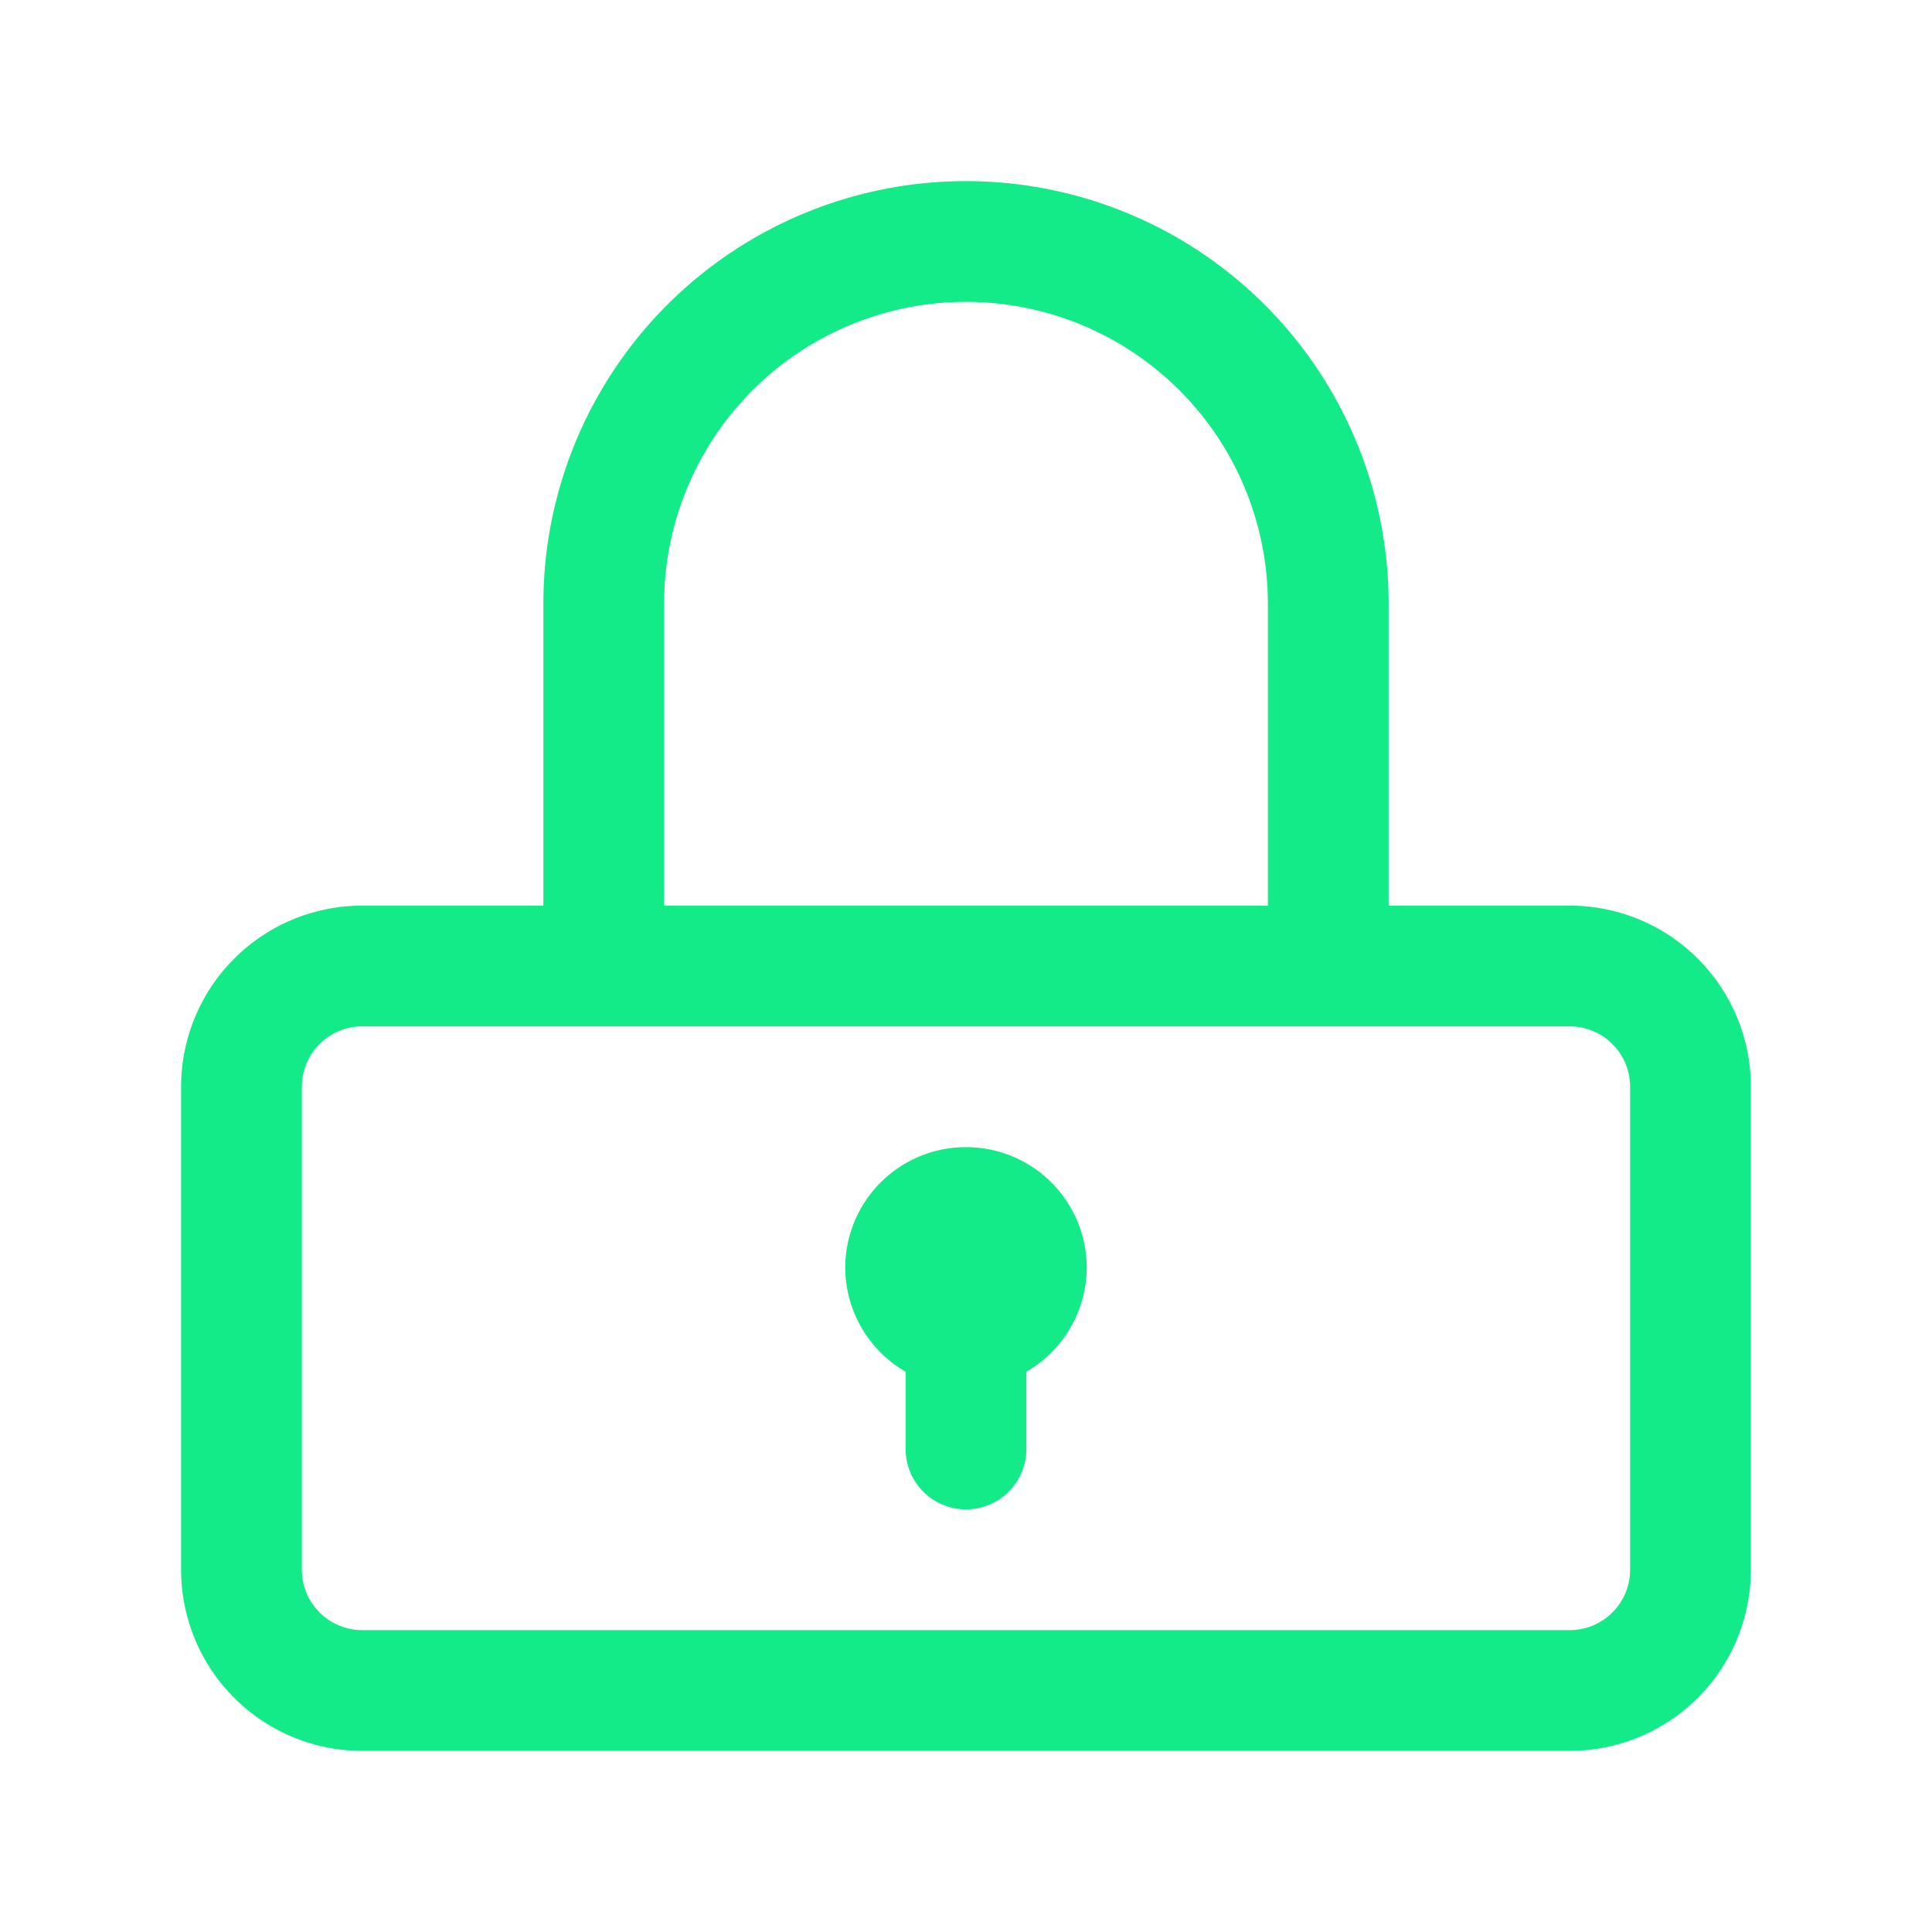 <svg xmlns="http://www.w3.org/2000/svg" viewBox="0 0 32 32" id="Padlock">
  <path d="M26,15H23V10A7,7,0,0,0,9,10v5H6a3,3,0,0,0-3,3v8a3,3,0,0,0,3,3H26a3,3,0,0,0,3-3V18A3,3,0,0,0,26,15ZM11,10a5,5,0,0,1,10,0v5H11ZM27,26a1,1,0,0,1-1,1H6a1,1,0,0,1-1-1V18a1,1,0,0,1,1-1H26a1,1,0,0,1,1,1Zm-9-5a2,2,0,0,1-1,1.72V24a1,1,0,0,1-2,0V22.72A2,2,0,0,1,14,21a2,2,0,0,1,4,0Z" fill="#13ea88" class="color000000 svgShape"></path>
</svg>
